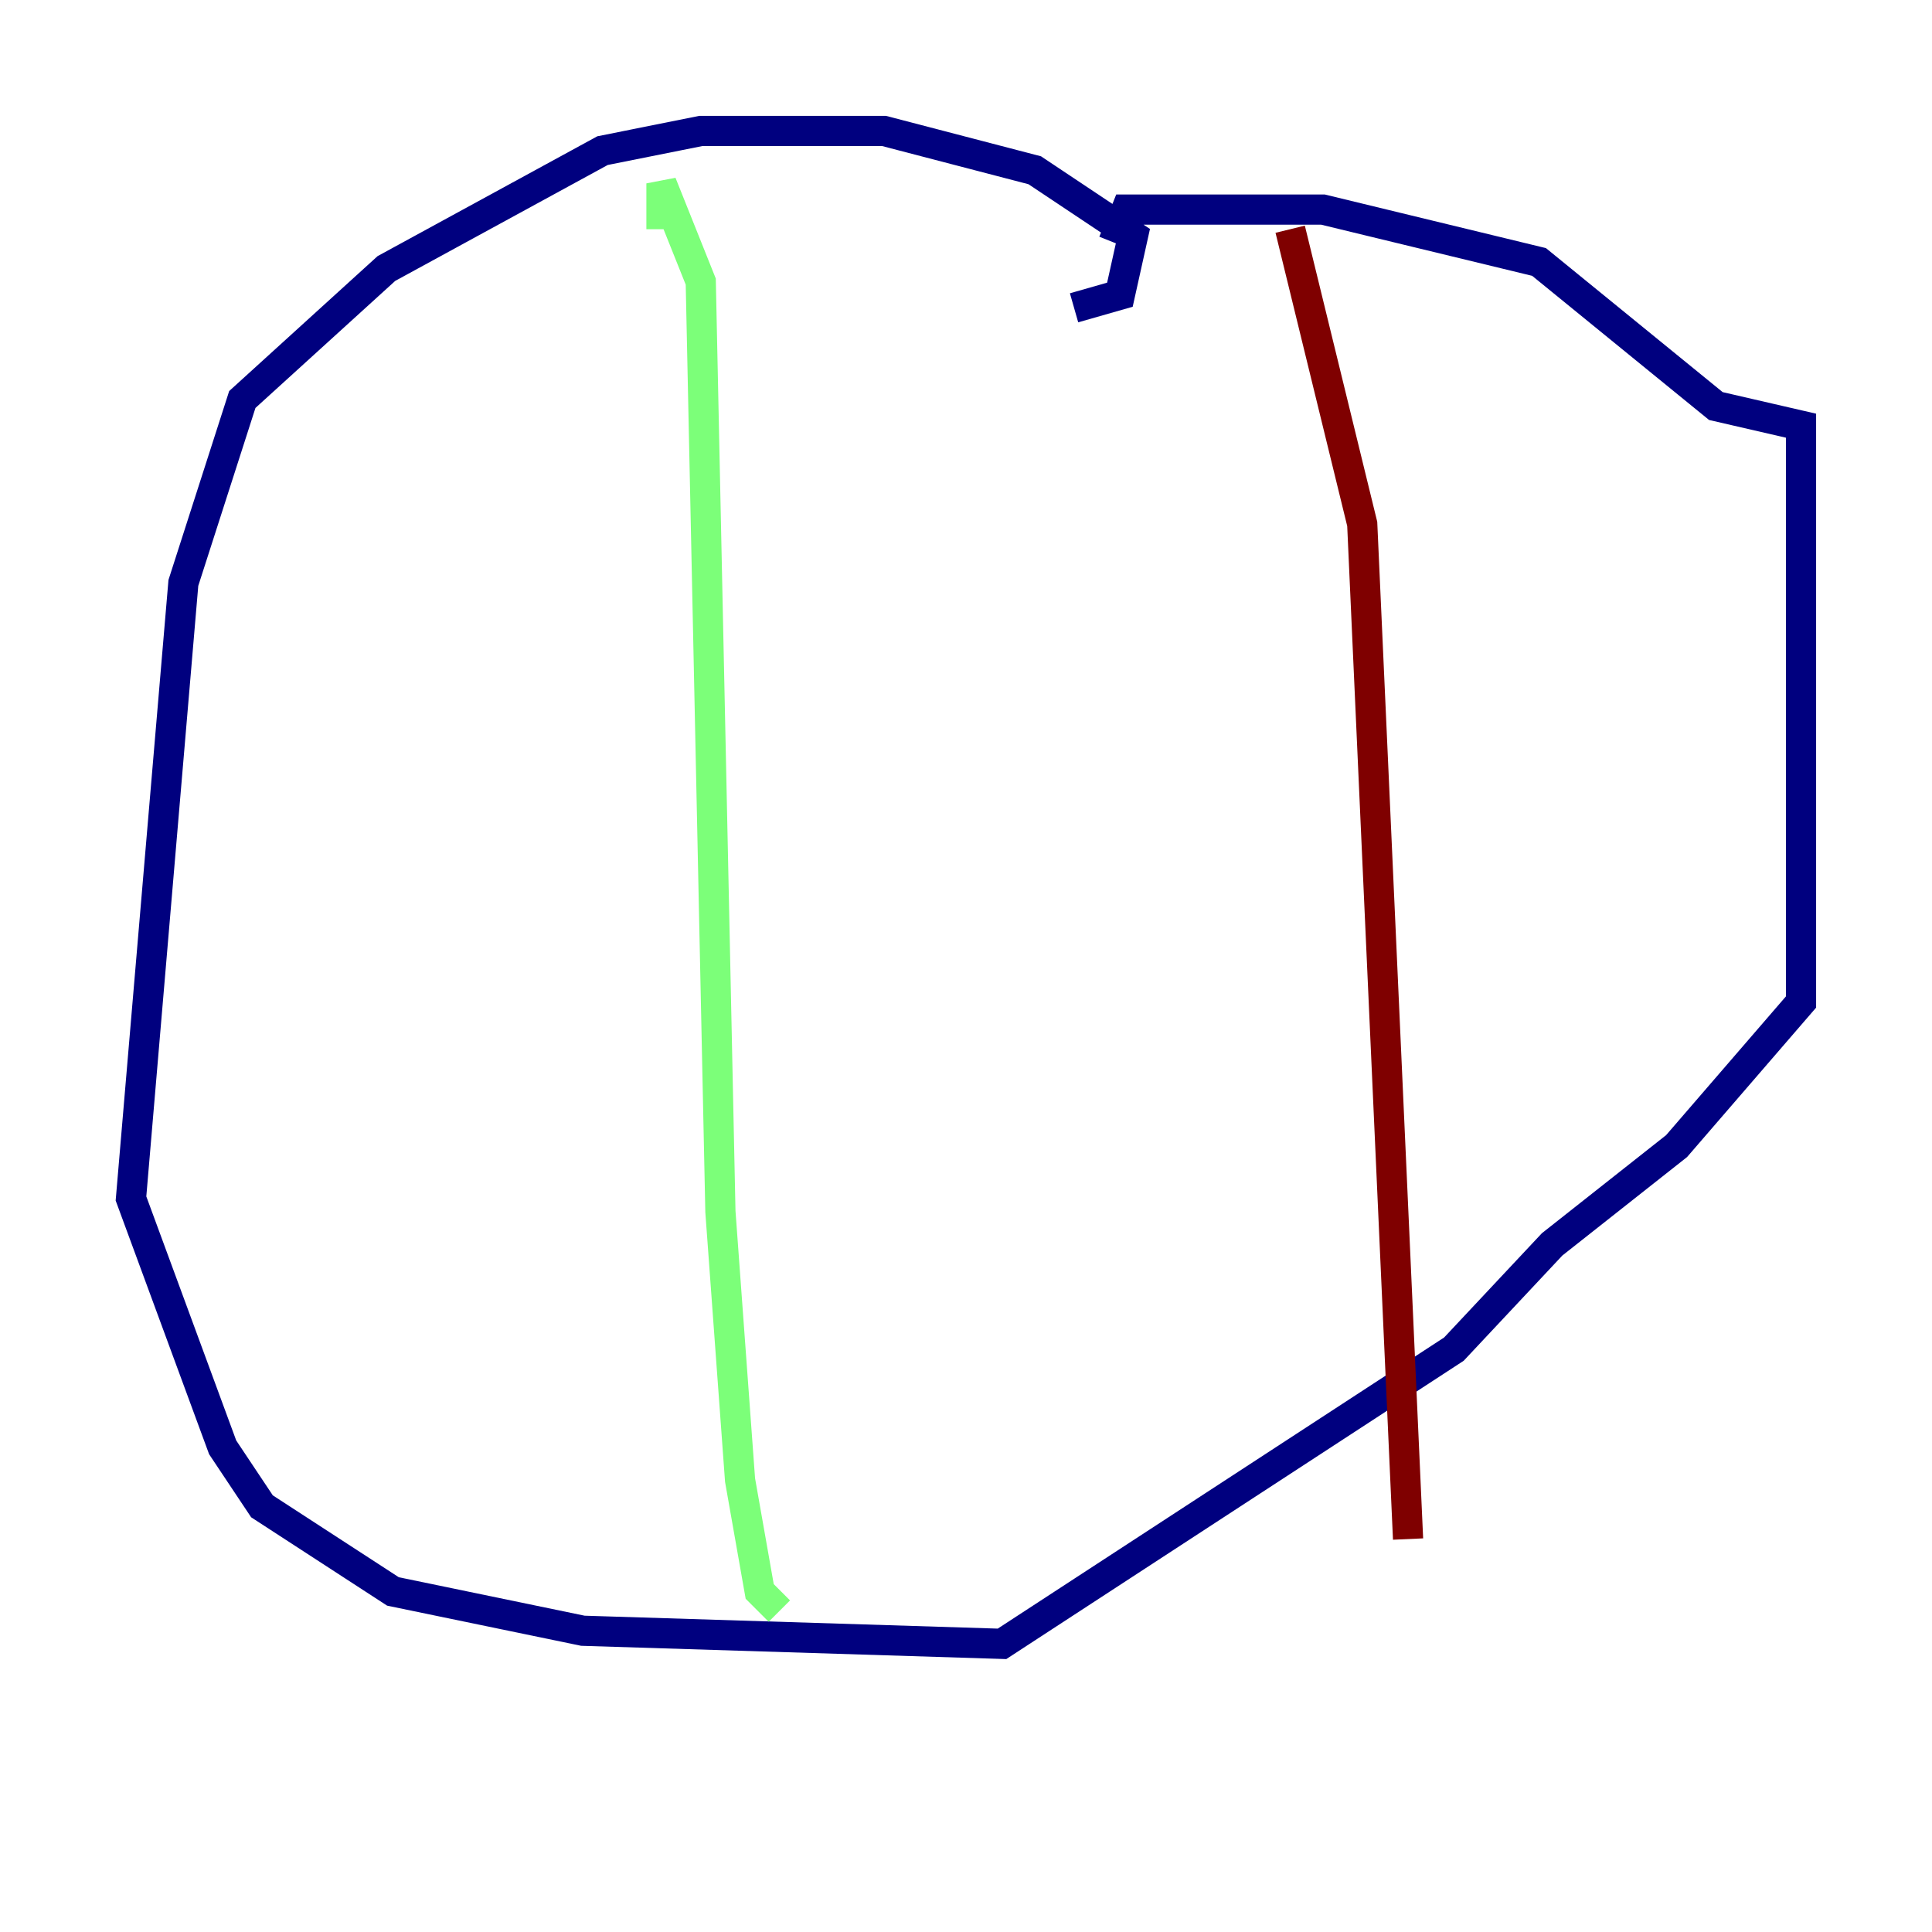 <?xml version="1.0" encoding="utf-8" ?>
<svg baseProfile="tiny" height="128" version="1.2" viewBox="0,0,128,128" width="128" xmlns="http://www.w3.org/2000/svg" xmlns:ev="http://www.w3.org/2001/xml-events" xmlns:xlink="http://www.w3.org/1999/xlink"><defs /><polyline fill="none" points="71.159,20.393 74.197,19.525 75.064,15.62 68.556,11.281 58.576,8.678 46.427,8.678 39.919,9.98 25.6,17.79 16.054,26.468 12.149,38.617 8.678,79.403 14.752,95.891 17.356,99.797 26.034,105.437 38.617,108.041 66.386,108.909 96.325,89.383 102.834,82.441 111.078,75.932 119.322,66.386 119.322,28.203 113.681,26.902 101.966,17.356 87.647,13.885 74.63,13.885 73.763,16.054" stroke="#00007f" stroke-width="2" /><polyline fill="none" points="43.824,15.186 43.824,12.149 46.427,18.658 47.729,80.271 49.031,98.061 50.332,105.437 51.634,106.739" stroke="#7cff79" stroke-width="2" /><polyline fill="none" points="85.478,15.186 90.251,34.712 93.288,101.966" stroke="#7f0000" stroke-width="2" /></svg>